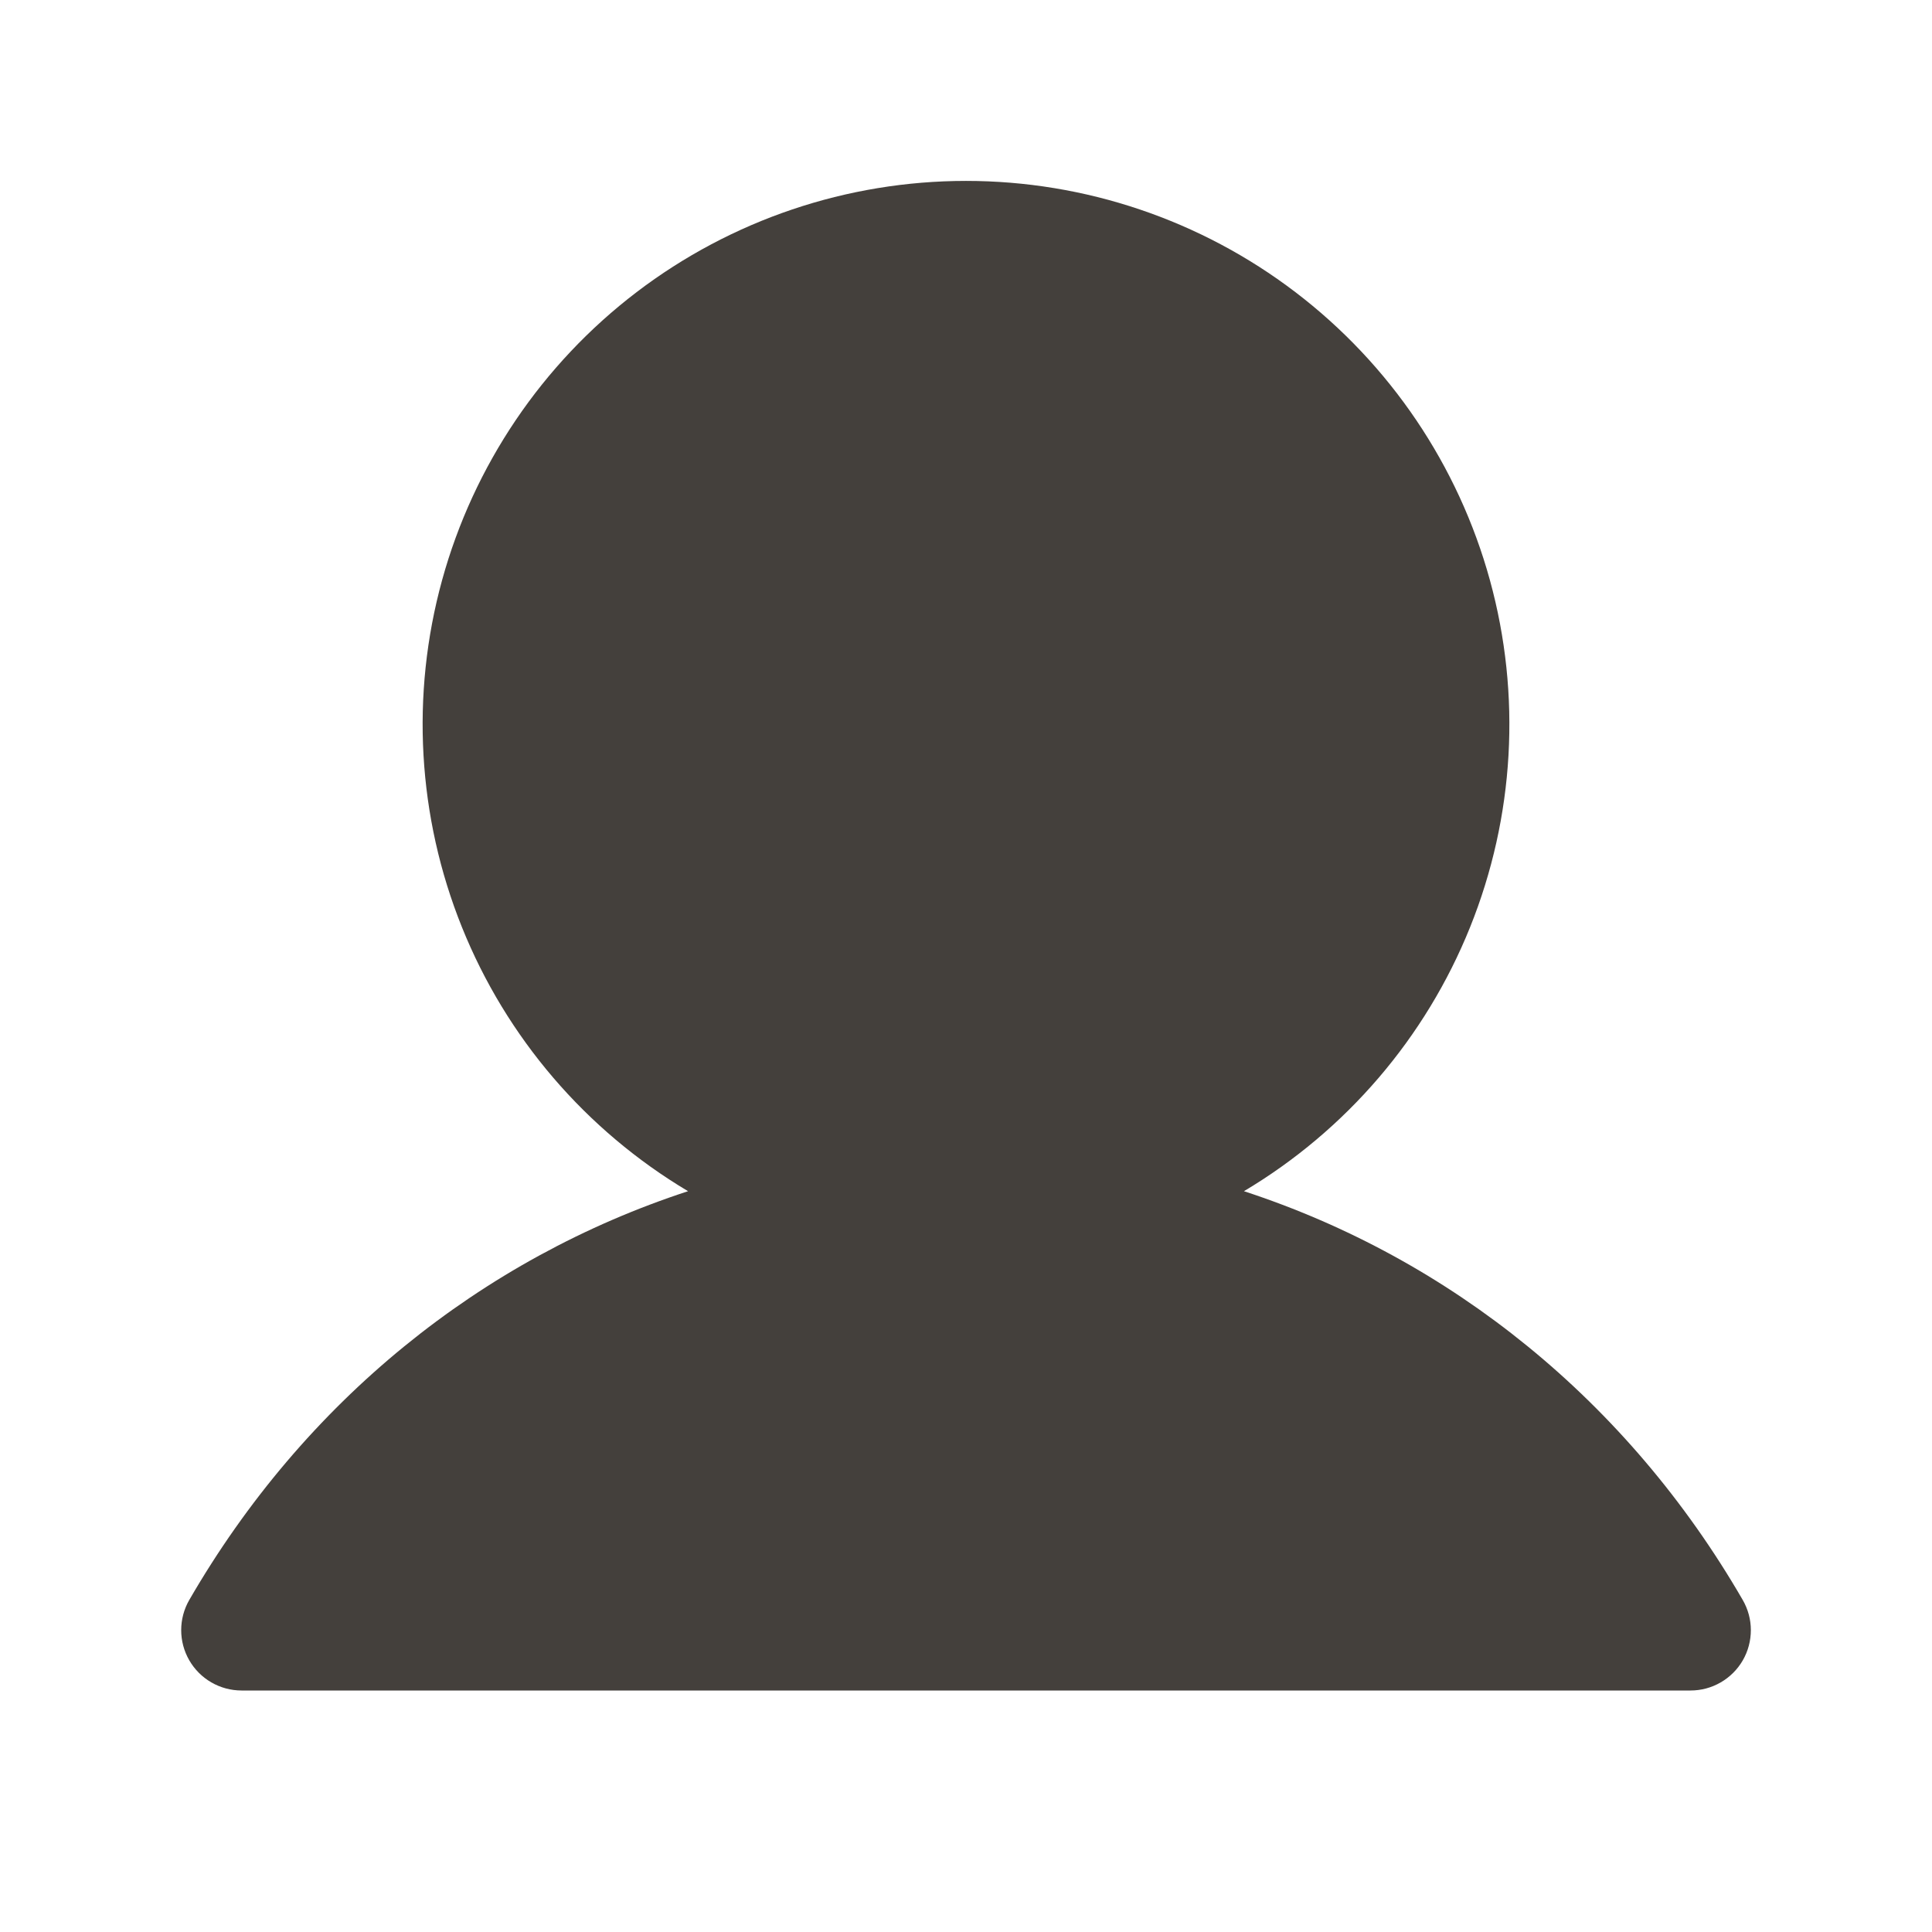 <svg width="80" height="80" viewBox="0 0 80 80" fill="none" xmlns="http://www.w3.org/2000/svg">
<path d="M72.166 68.75C71.946 69.13 71.63 69.446 71.25 69.665C70.87 69.885 70.439 70 70 70H10C9.561 69.999 9.131 69.884 8.751 69.664C8.371 69.445 8.056 69.129 7.837 68.749C7.618 68.369 7.502 67.938 7.503 67.499C7.503 67.061 7.618 66.63 7.838 66.25C12.597 58.022 19.931 52.122 28.491 49.325C24.257 46.804 20.967 42.964 19.128 38.393C17.288 33.822 16.999 28.774 18.306 24.023C19.613 19.272 22.444 15.082 26.363 12.095C30.282 9.109 35.073 7.491 40 7.491C44.927 7.491 49.718 9.109 53.637 12.095C57.556 15.082 60.387 19.272 61.694 24.023C63.001 28.774 62.712 33.822 60.873 38.393C59.033 42.964 55.743 46.804 51.509 49.325C60.069 52.122 67.403 58.022 72.162 66.25C72.382 66.63 72.499 67.061 72.499 67.499C72.499 67.938 72.385 68.37 72.166 68.75Z" fill="#44403C"/>
</svg>
